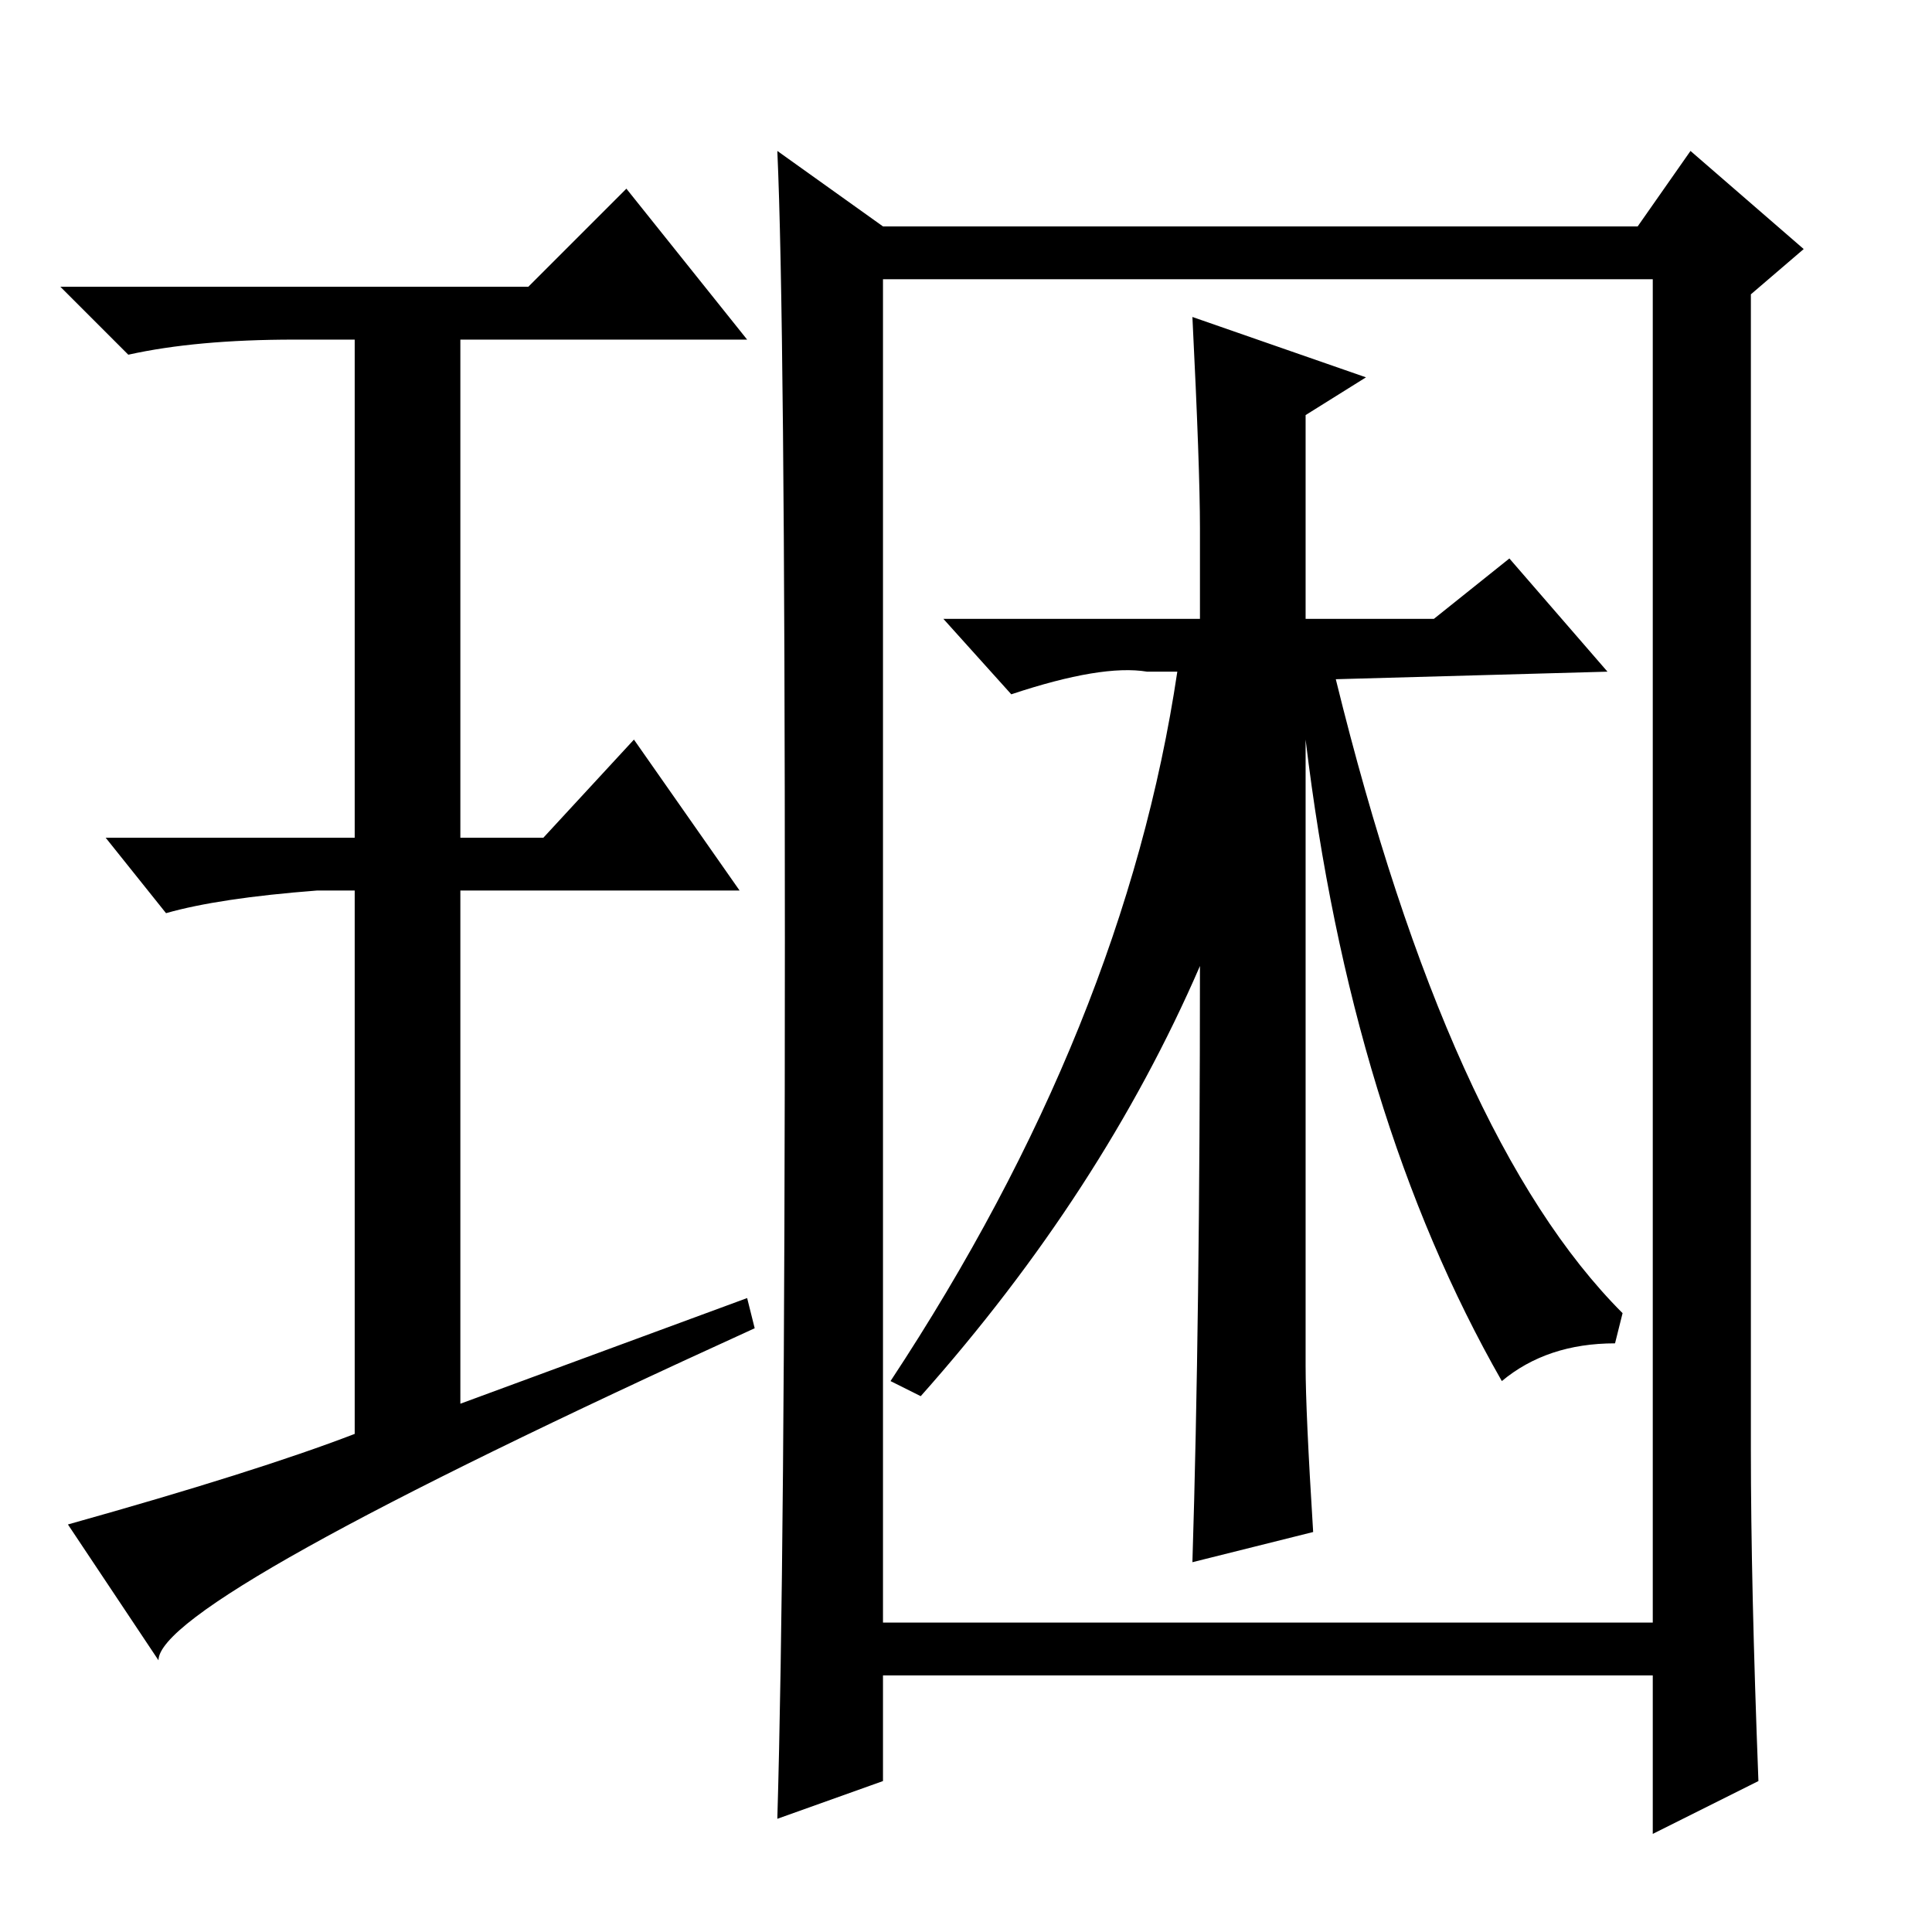 <?xml version="1.0" standalone="no"?>
<!DOCTYPE svg PUBLIC "-//W3C//DTD SVG 1.1//EN" "http://www.w3.org/Graphics/SVG/1.1/DTD/svg11.dtd" >
<svg xmlns="http://www.w3.org/2000/svg" xmlns:xlink="http://www.w3.org/1999/xlink" version="1.1" viewBox="0 -36 256 256">
  <g transform="matrix(1 0 0 -1 0 220)">
   <path fill="currentColor"
d="M158 214l23 -8l-8 -5v-27h17l10 8l13 -15l-36 -1q15 -61 38 -84l-1 -4q-9 0 -15 -5q-20 35 -26 85v-83q0 -6 1 -22l-16 -4q1 32 1 79q-13 -30 -37 -57l-4 2q31 47 38 94h-4q-6 1 -18 -3l-9 10h34v12q0 8 -1 28zM232 64q0 -18 1 -44l-14 -7v21h-102v-14l-14 -5
q1 34 1 116.5t-1 104.5l14 -10h100l7 10l15 -13l-7 -6v-153zM117 41h102v178h-102v-178zM99 84l1 -4q-79 -36 -79 -44l-12 18q25 7 38 12v72h-5q-13 -1 -20 -3l-8 10h33v66h-8q-13 0 -22 -2l-9 9h62l13 13l16 -20h-38v-66h11l12 13l14 -20h-37v-68z" />
  </g>

</svg>
